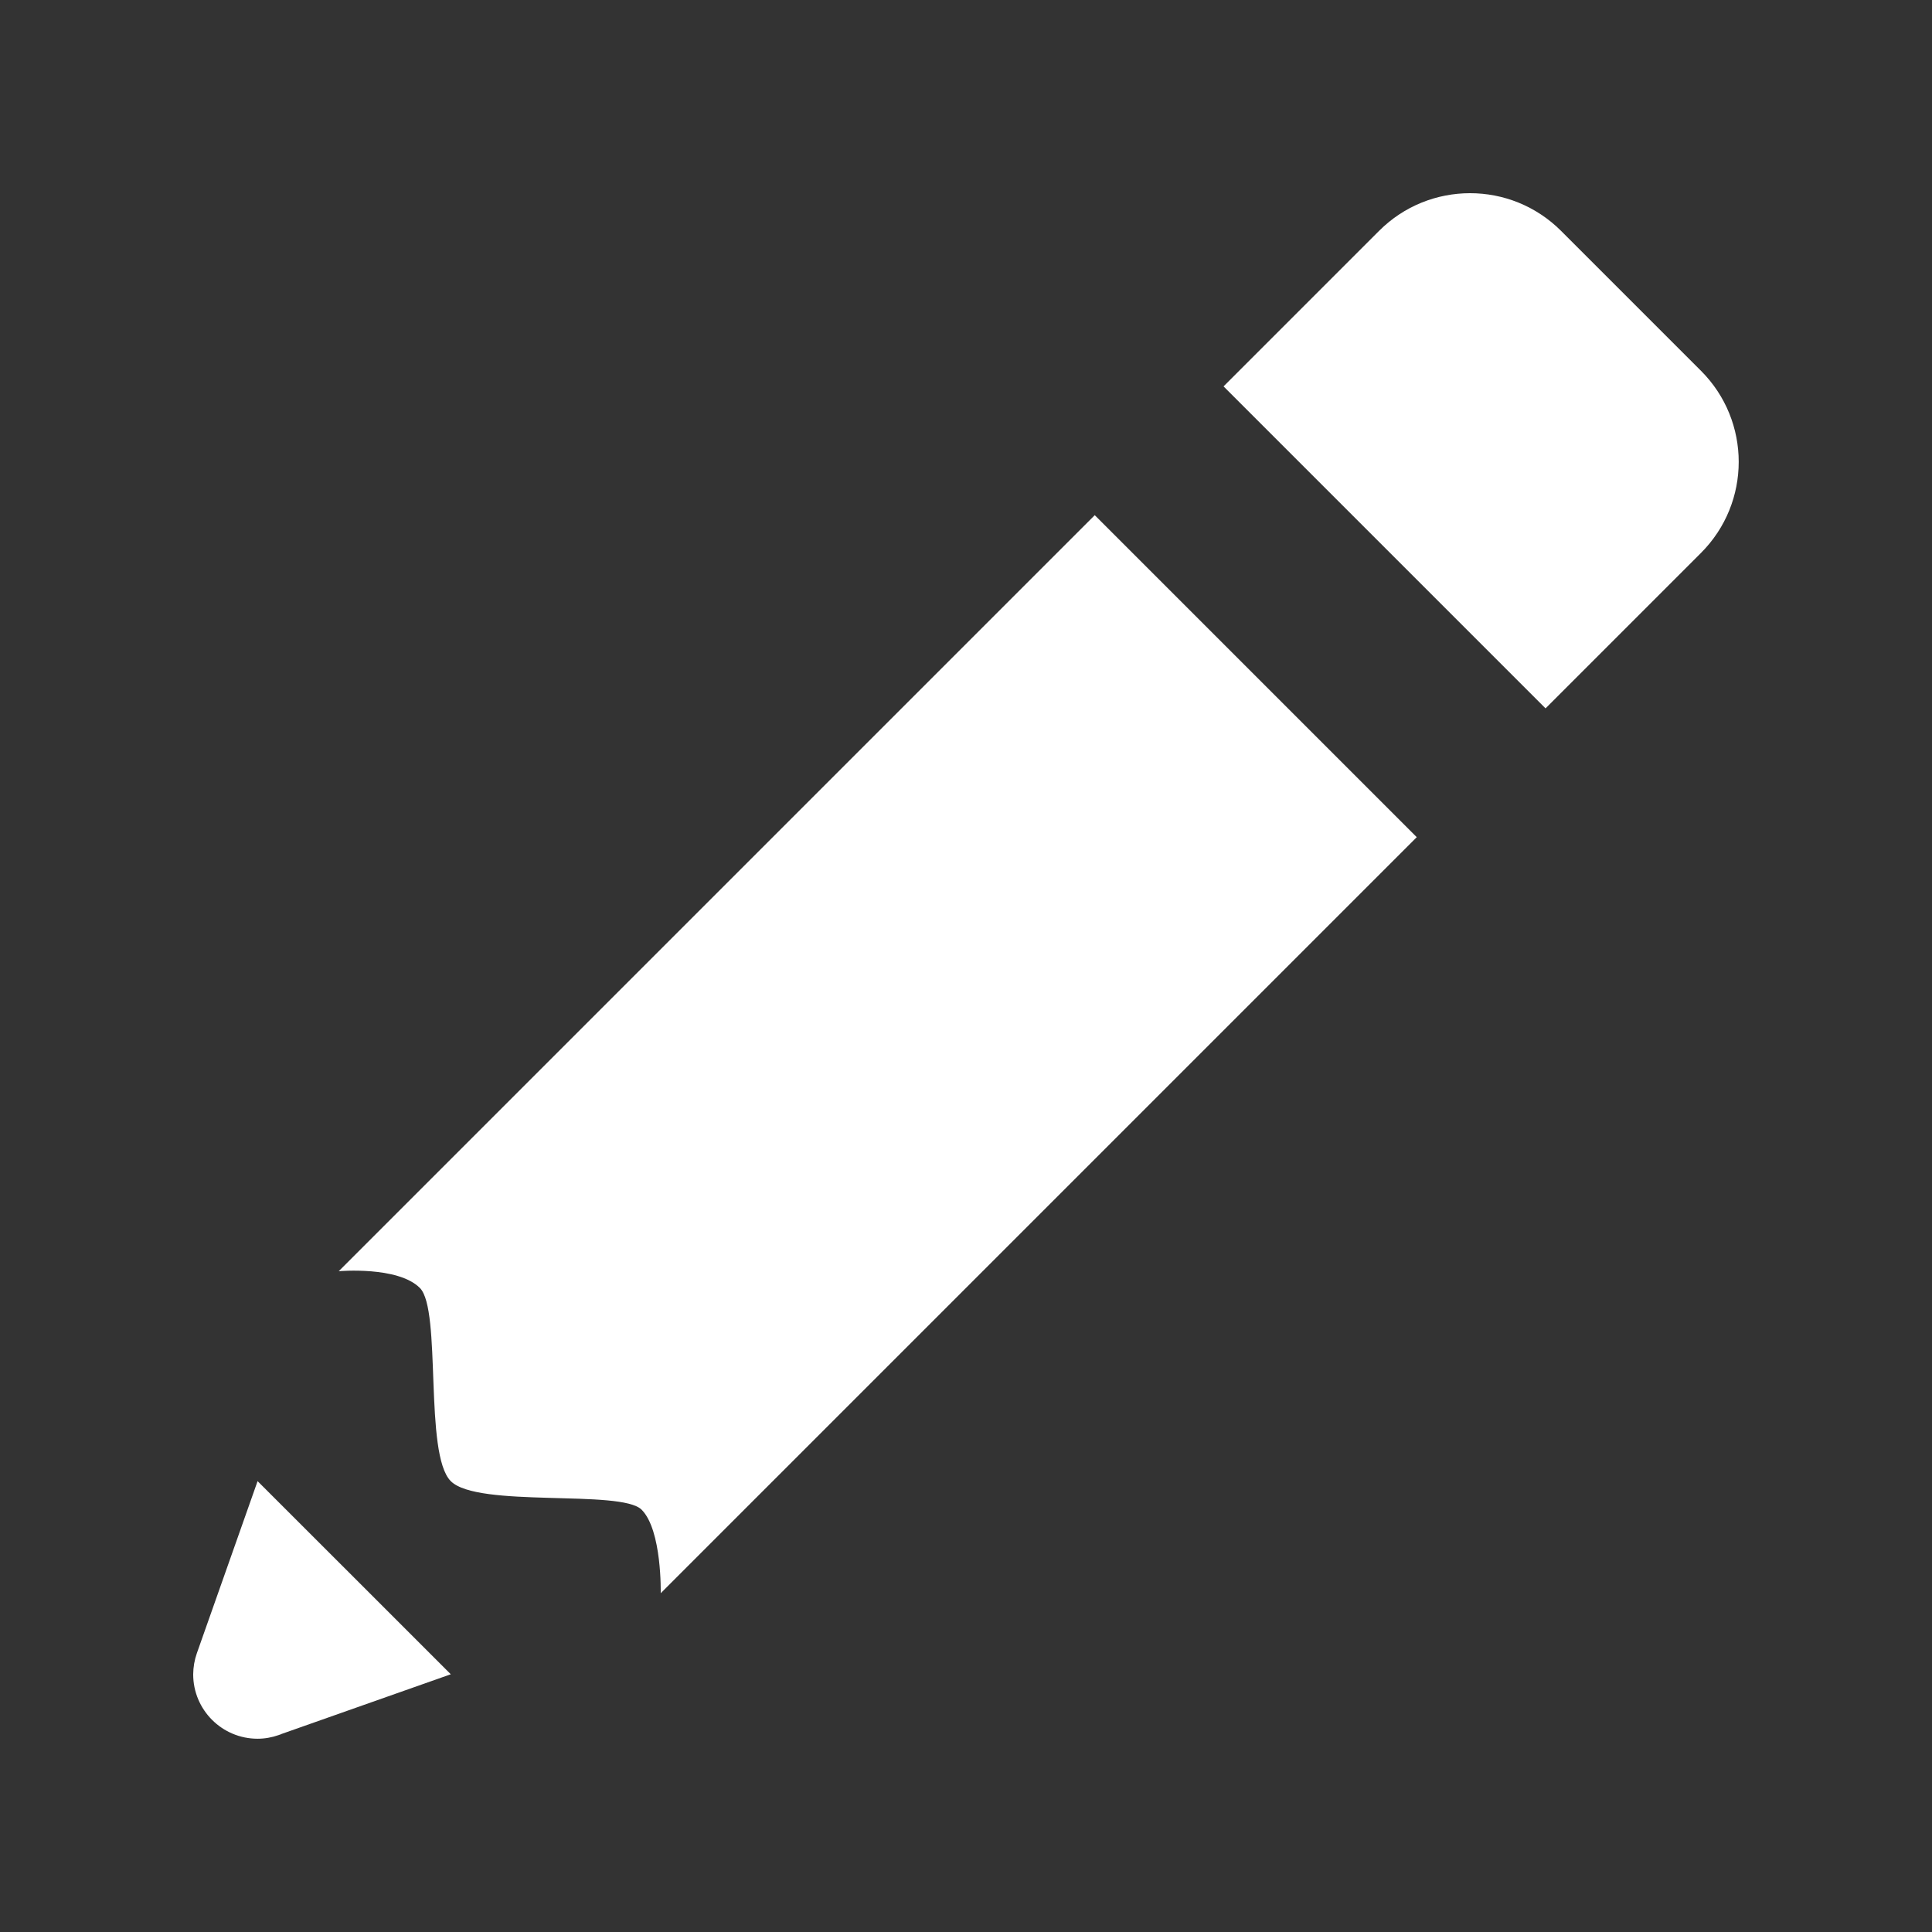 <svg xmlns="http://www.w3.org/2000/svg" xmlns:xlink="http://www.w3.org/1999/xlink" viewBox="0,0,256,256" width="60px" height="60px"><rect x="0" y="0" width="256" height="256" fill="#333333" stroke="none"/><g fill-opacity="0" fill="#ffffff" fill-rule="nonzero" stroke="none" stroke-width="1" stroke-linecap="butt" stroke-linejoin="miter" stroke-miterlimit="10" stroke-dasharray="" stroke-dashoffset="0" font-family="none" font-weight="none" font-size="none" text-anchor="none" style="mix-blend-mode: normal"><path d="M0,256v-256h256v256z" id="bgRectangle"></path></g><g fill="#ffffff" fill-rule="nonzero" stroke="none" stroke-width="1" stroke-linecap="butt" stroke-linejoin="miter" stroke-miterlimit="10" stroke-dasharray="" stroke-dashoffset="0" font-family="none" font-weight="none" font-size="none" text-anchor="none" style="mix-blend-mode: normal"><g transform="scale(8.533,8.533)"><path d="M22.828,3c-0.512,0 -1.024,0.195 -1.414,0.586l-2.414,2.414l5,5l2.414,-2.414c0.781,-0.781 0.781,-2.047 0,-2.828l-2.172,-2.172c-0.391,-0.391 -0.902,-0.586 -1.414,-0.586zM17,8l-11.74,11.74c0,0 0.918,-0.082 1.26,0.26c0.342,0.342 0.06,2.58 0.48,3c0.42,0.42 2.644,0.124 2.963,0.443c0.319,0.319 0.297,1.297 0.297,1.297l11.74,-11.74zM4,23l-0.943,2.672c-0.037,0.105 -0.056,0.216 -0.057,0.328c0,0.552 0.448,1 1,1c0.112,-0 0.223,-0.02 0.328,-0.057c0.003,-0.001 0.007,-0.003 0.01,-0.004l0.025,-0.008c0.002,-0.001 0.004,-0.003 0.006,-0.004l2.631,-0.928l-1.5,-1.5z"></path></g></g></svg>